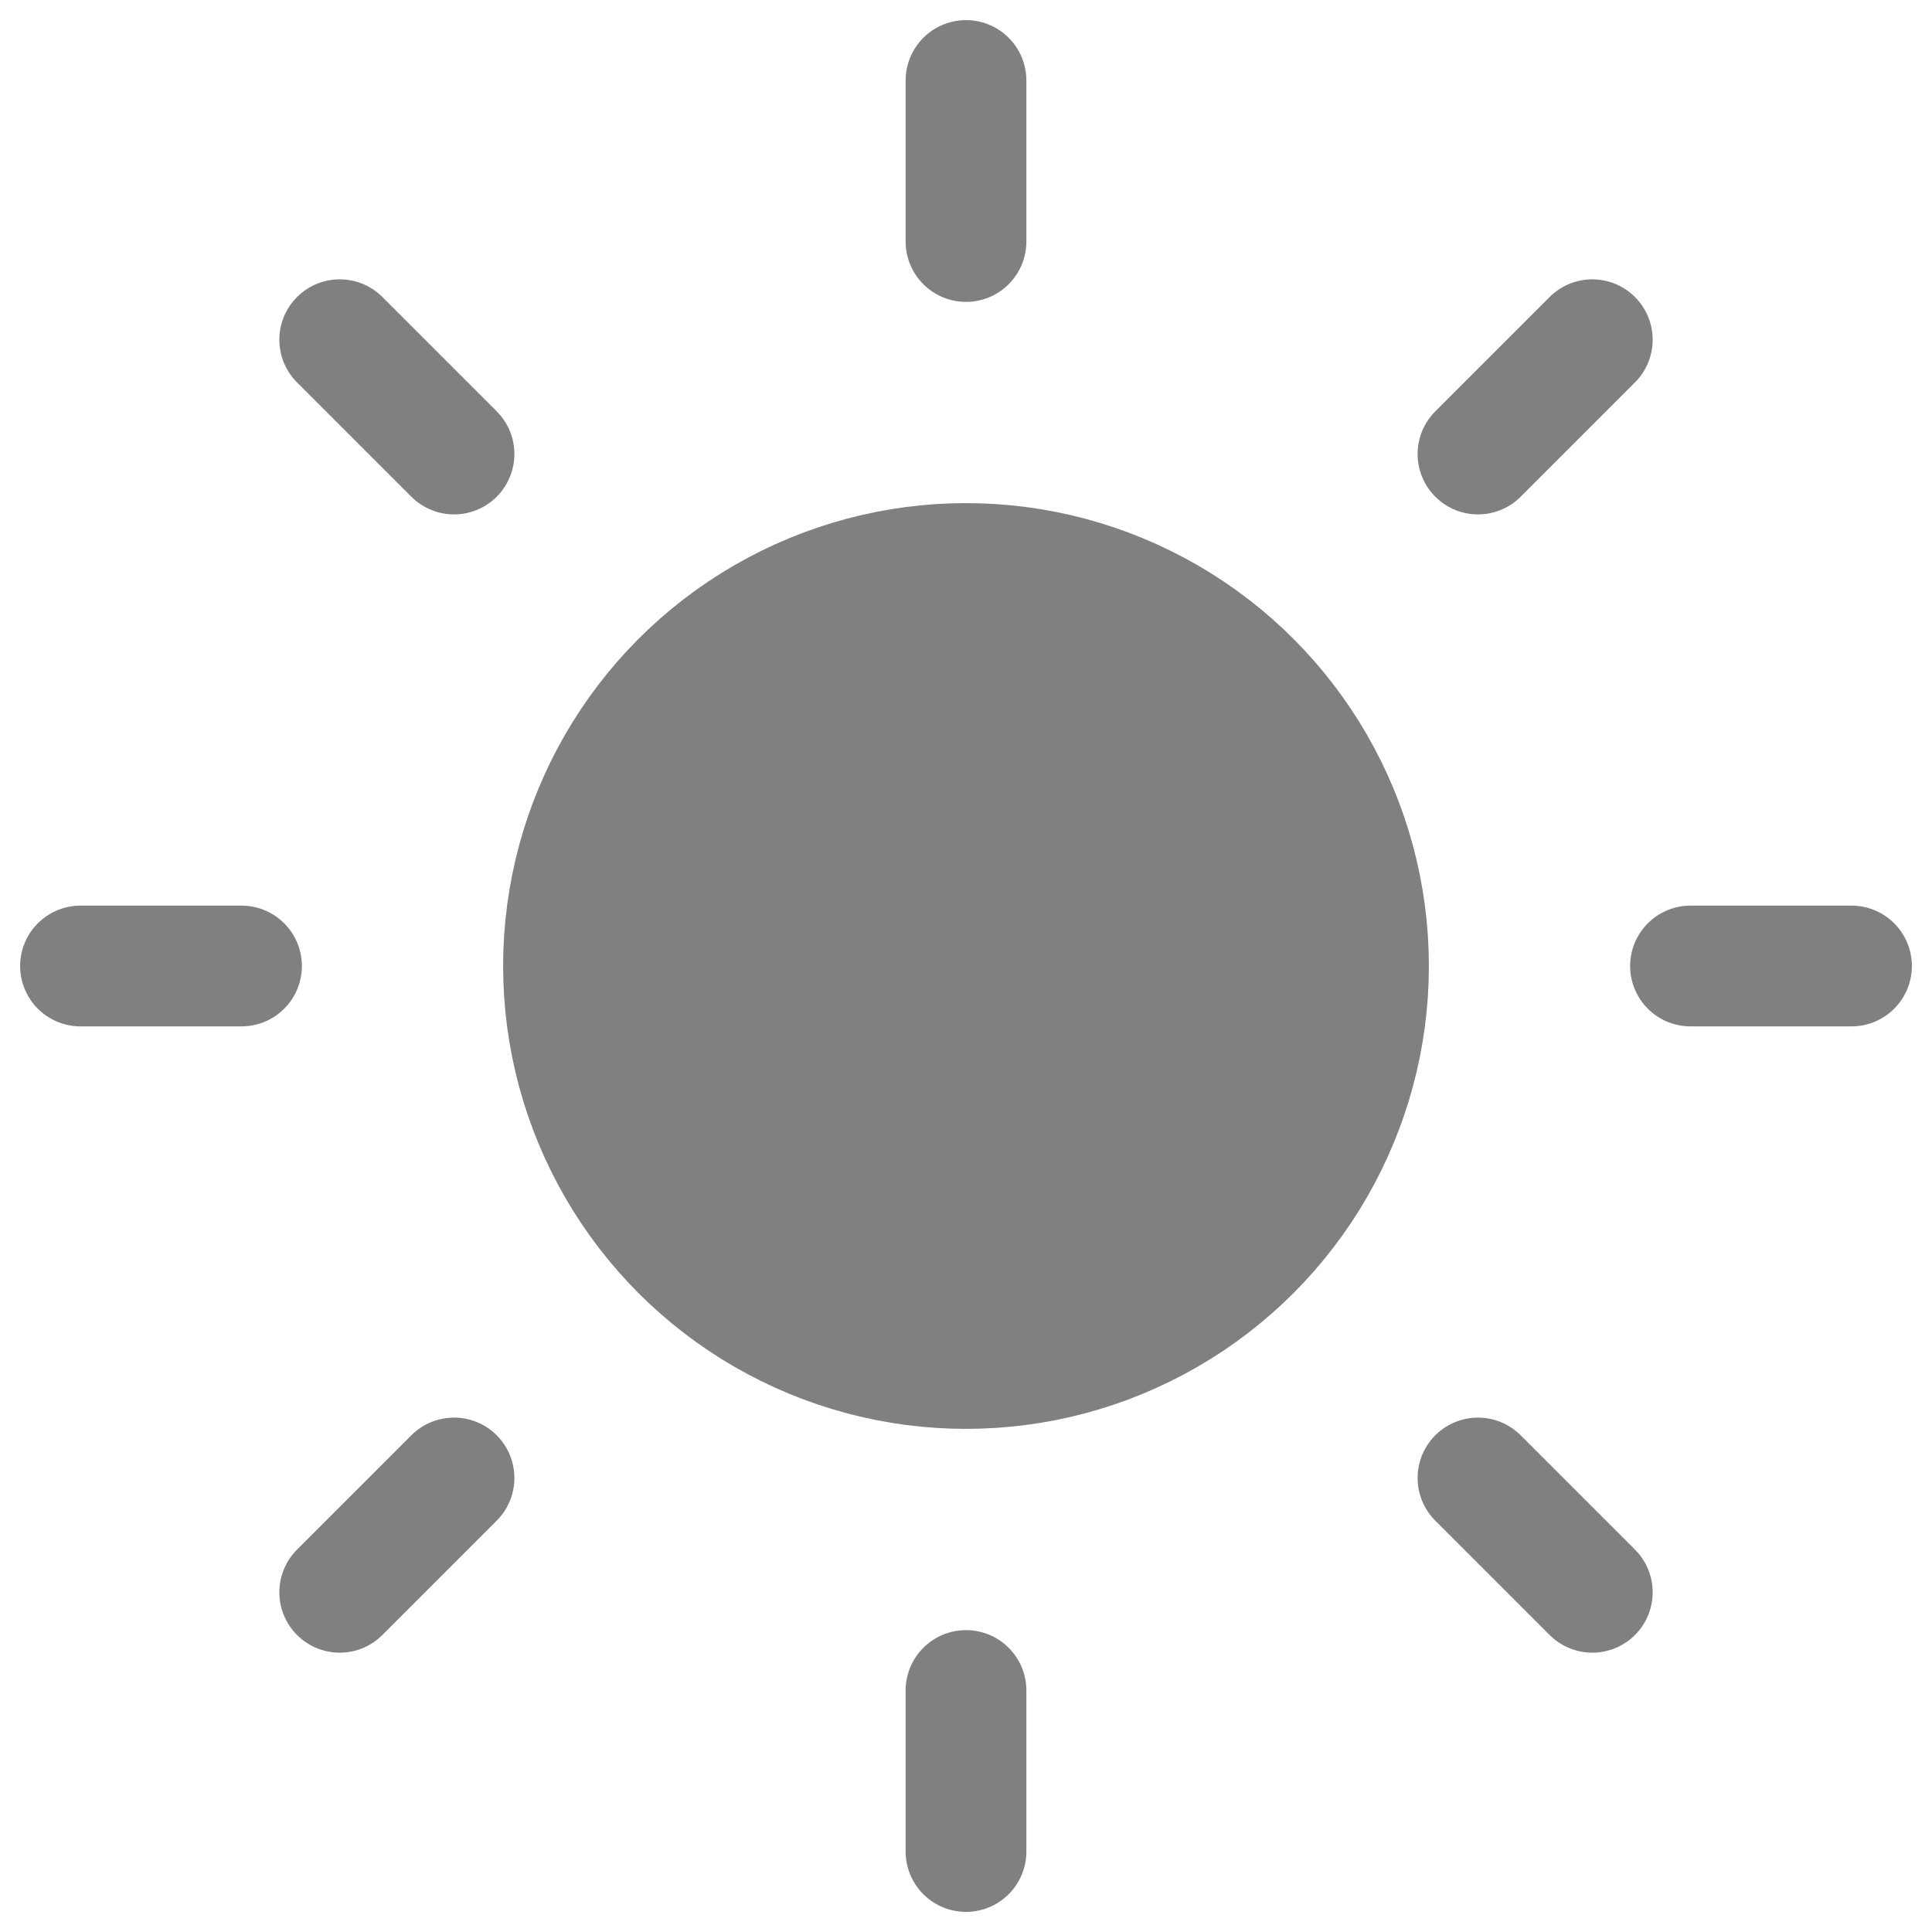 <svg
  xmlns="http://www.w3.org/2000/svg"
  width="24"
  height="24"
  viewBox="0 0 24 24"
  fill="currentColor"
  stroke="currentColor"
  stroke-width="1.5"
  stroke-linecap="round"
  stroke-linejoin="round"
  class="feather feather-sun"
  color="#808080"
>
  <circle
    cx="12"
    cy="12"
    r="5"
  ></circle>
  <line
    x1="12"
    y1="1"
    x2="12"
    y2="3"
  ></line>
  <line
    x1="12"
    y1="21"
    x2="12"
    y2="23"
  ></line>
  <line
    x1="4.22"
    y1="4.22"
    x2="5.64"
    y2="5.64"
  ></line>
  <line
    x1="18.36"
    y1="18.36"
    x2="19.78"
    y2="19.78"
  ></line>
  <line
    x1="1"
    y1="12"
    x2="3"
    y2="12"
  ></line>
  <line
    x1="21"
    y1="12"
    x2="23"
    y2="12"
  ></line>
  <line
    x1="4.22"
    y1="19.78"
    x2="5.64"
    y2="18.36"
  ></line>
  <line
    x1="18.36"
    y1="5.64"
    x2="19.78"
    y2="4.22"
  ></line>
</svg>

